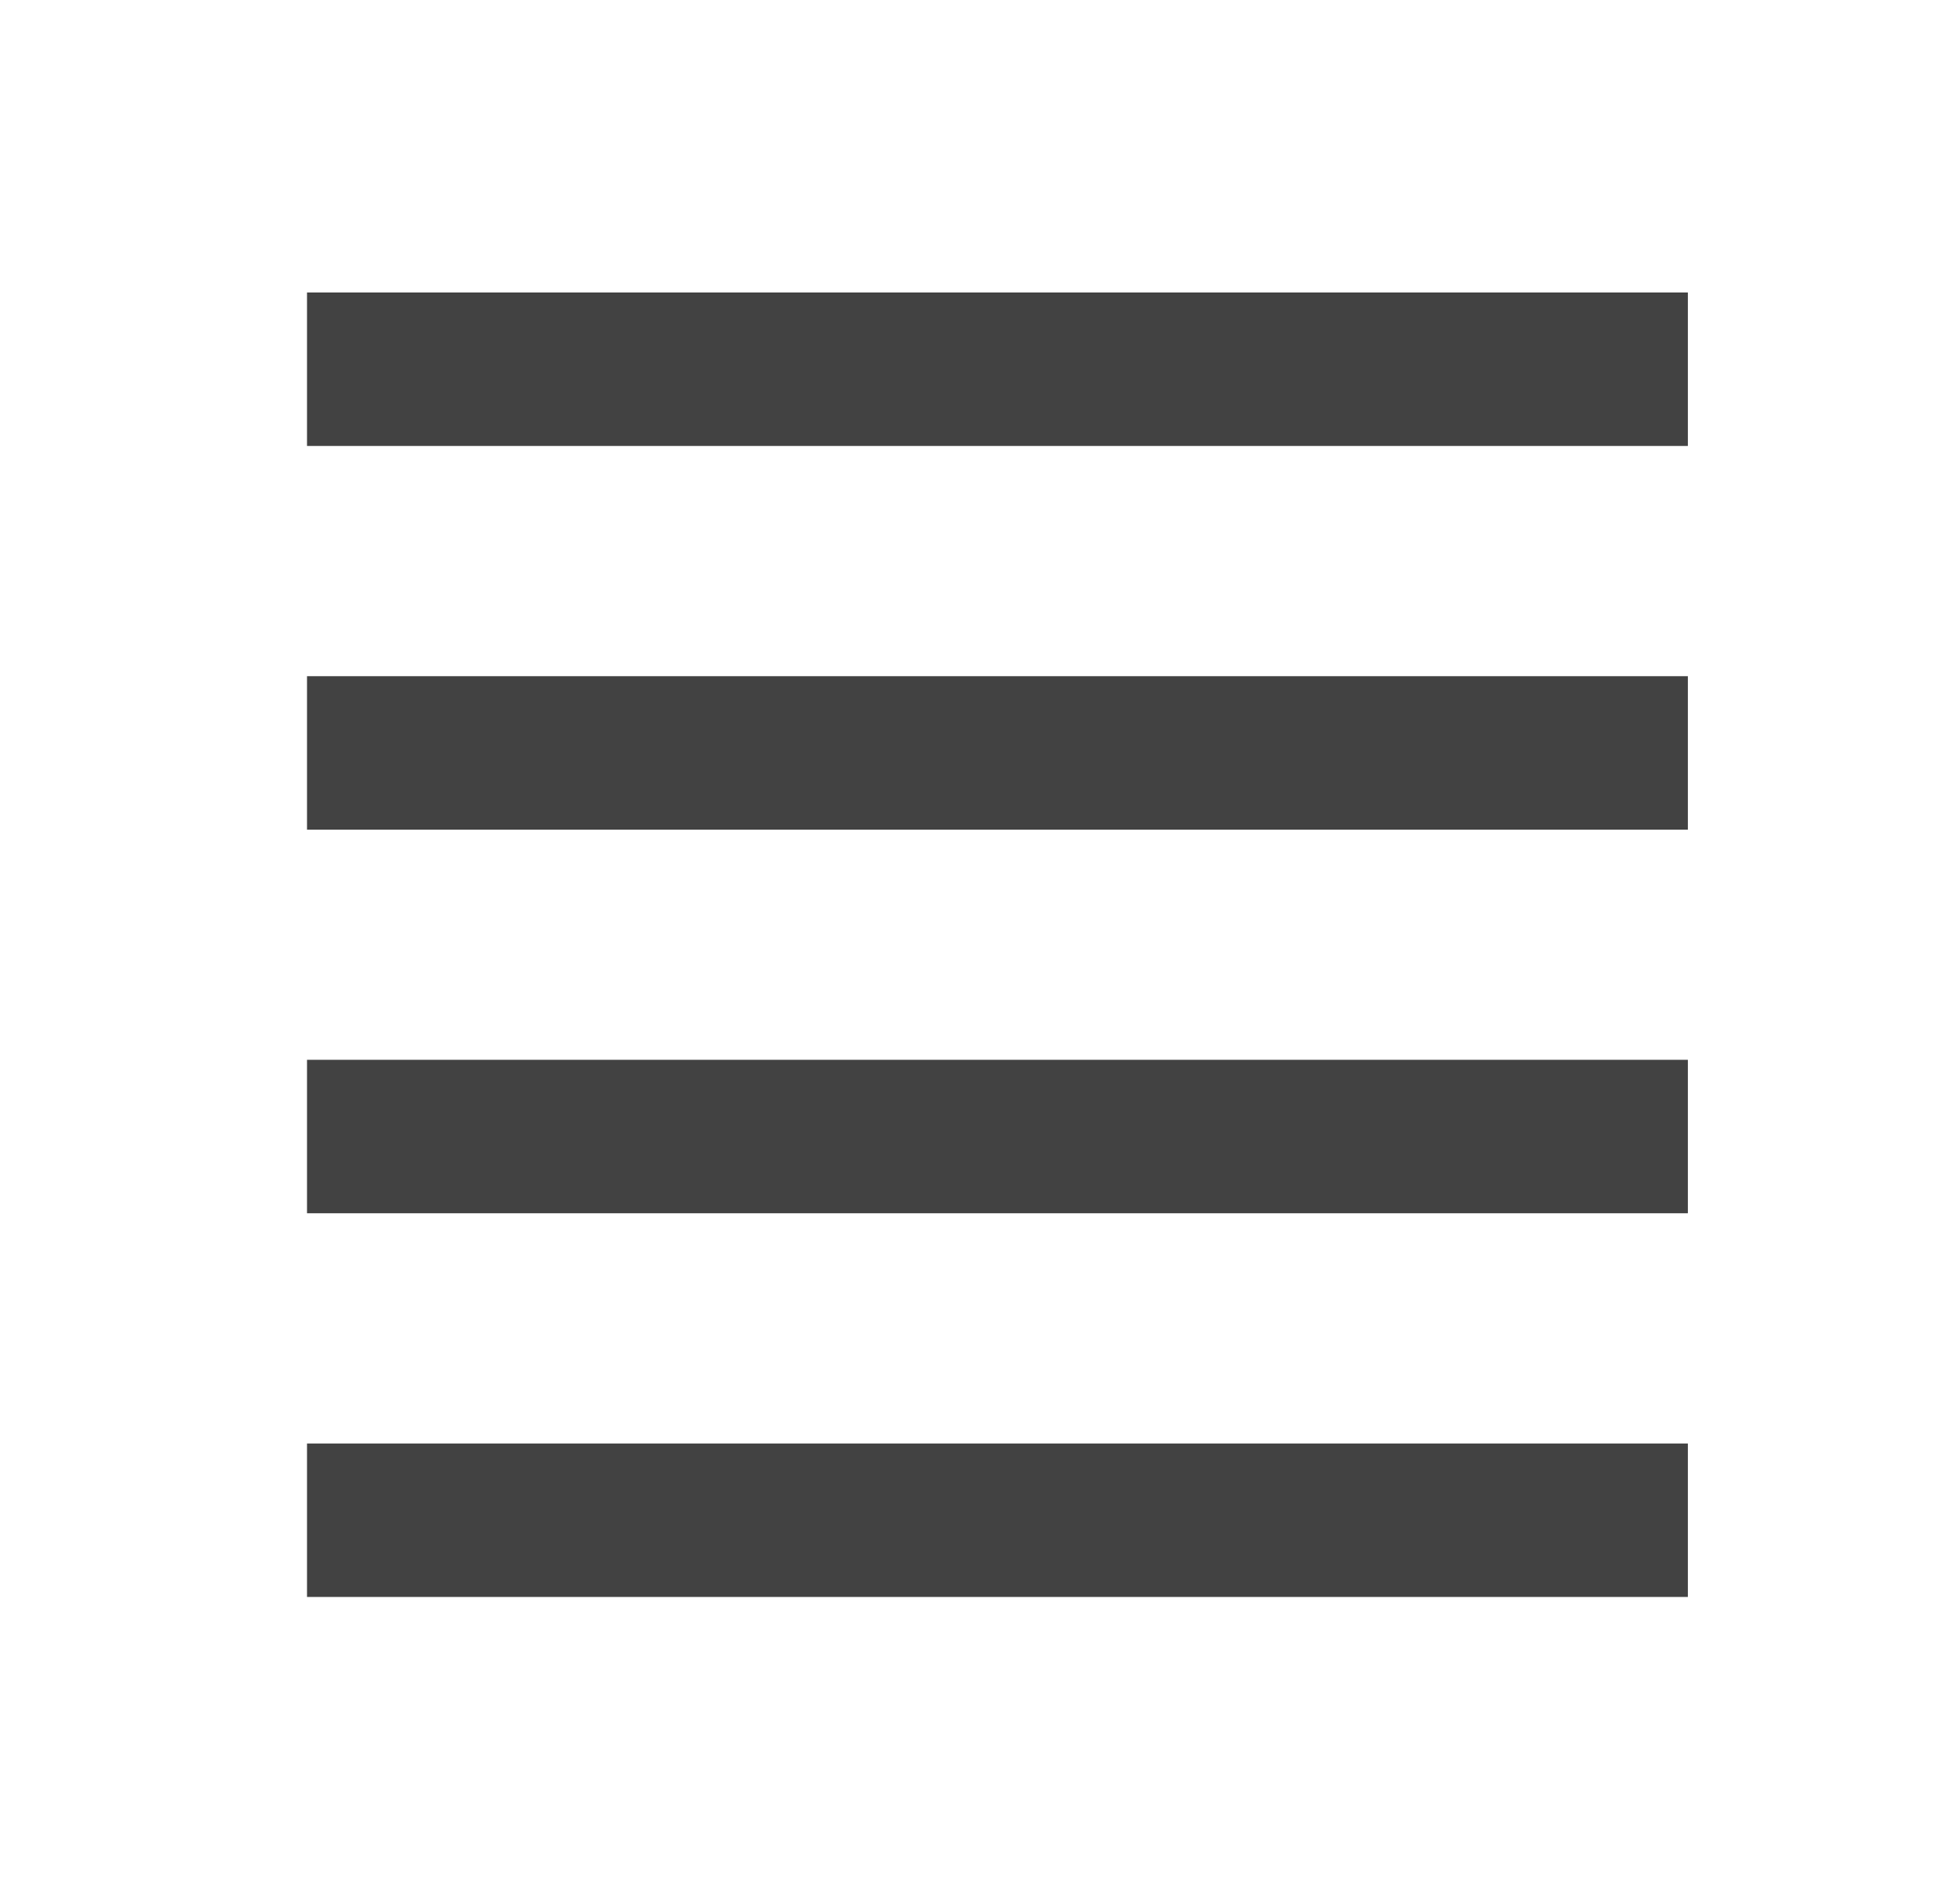 <svg width="25" height="24" viewBox="0 0 25 24" fill="none" xmlns="http://www.w3.org/2000/svg">
<path d="M3.916 3.73H21.529V5.687H3.916V3.73ZM3.916 18.408H21.529V20.365H3.916V18.408ZM3.916 13.515H21.529V15.472H3.916V13.515ZM3.916 8.623H21.529V10.58H3.916V8.623Z" fill="#424242"/>
</svg>

